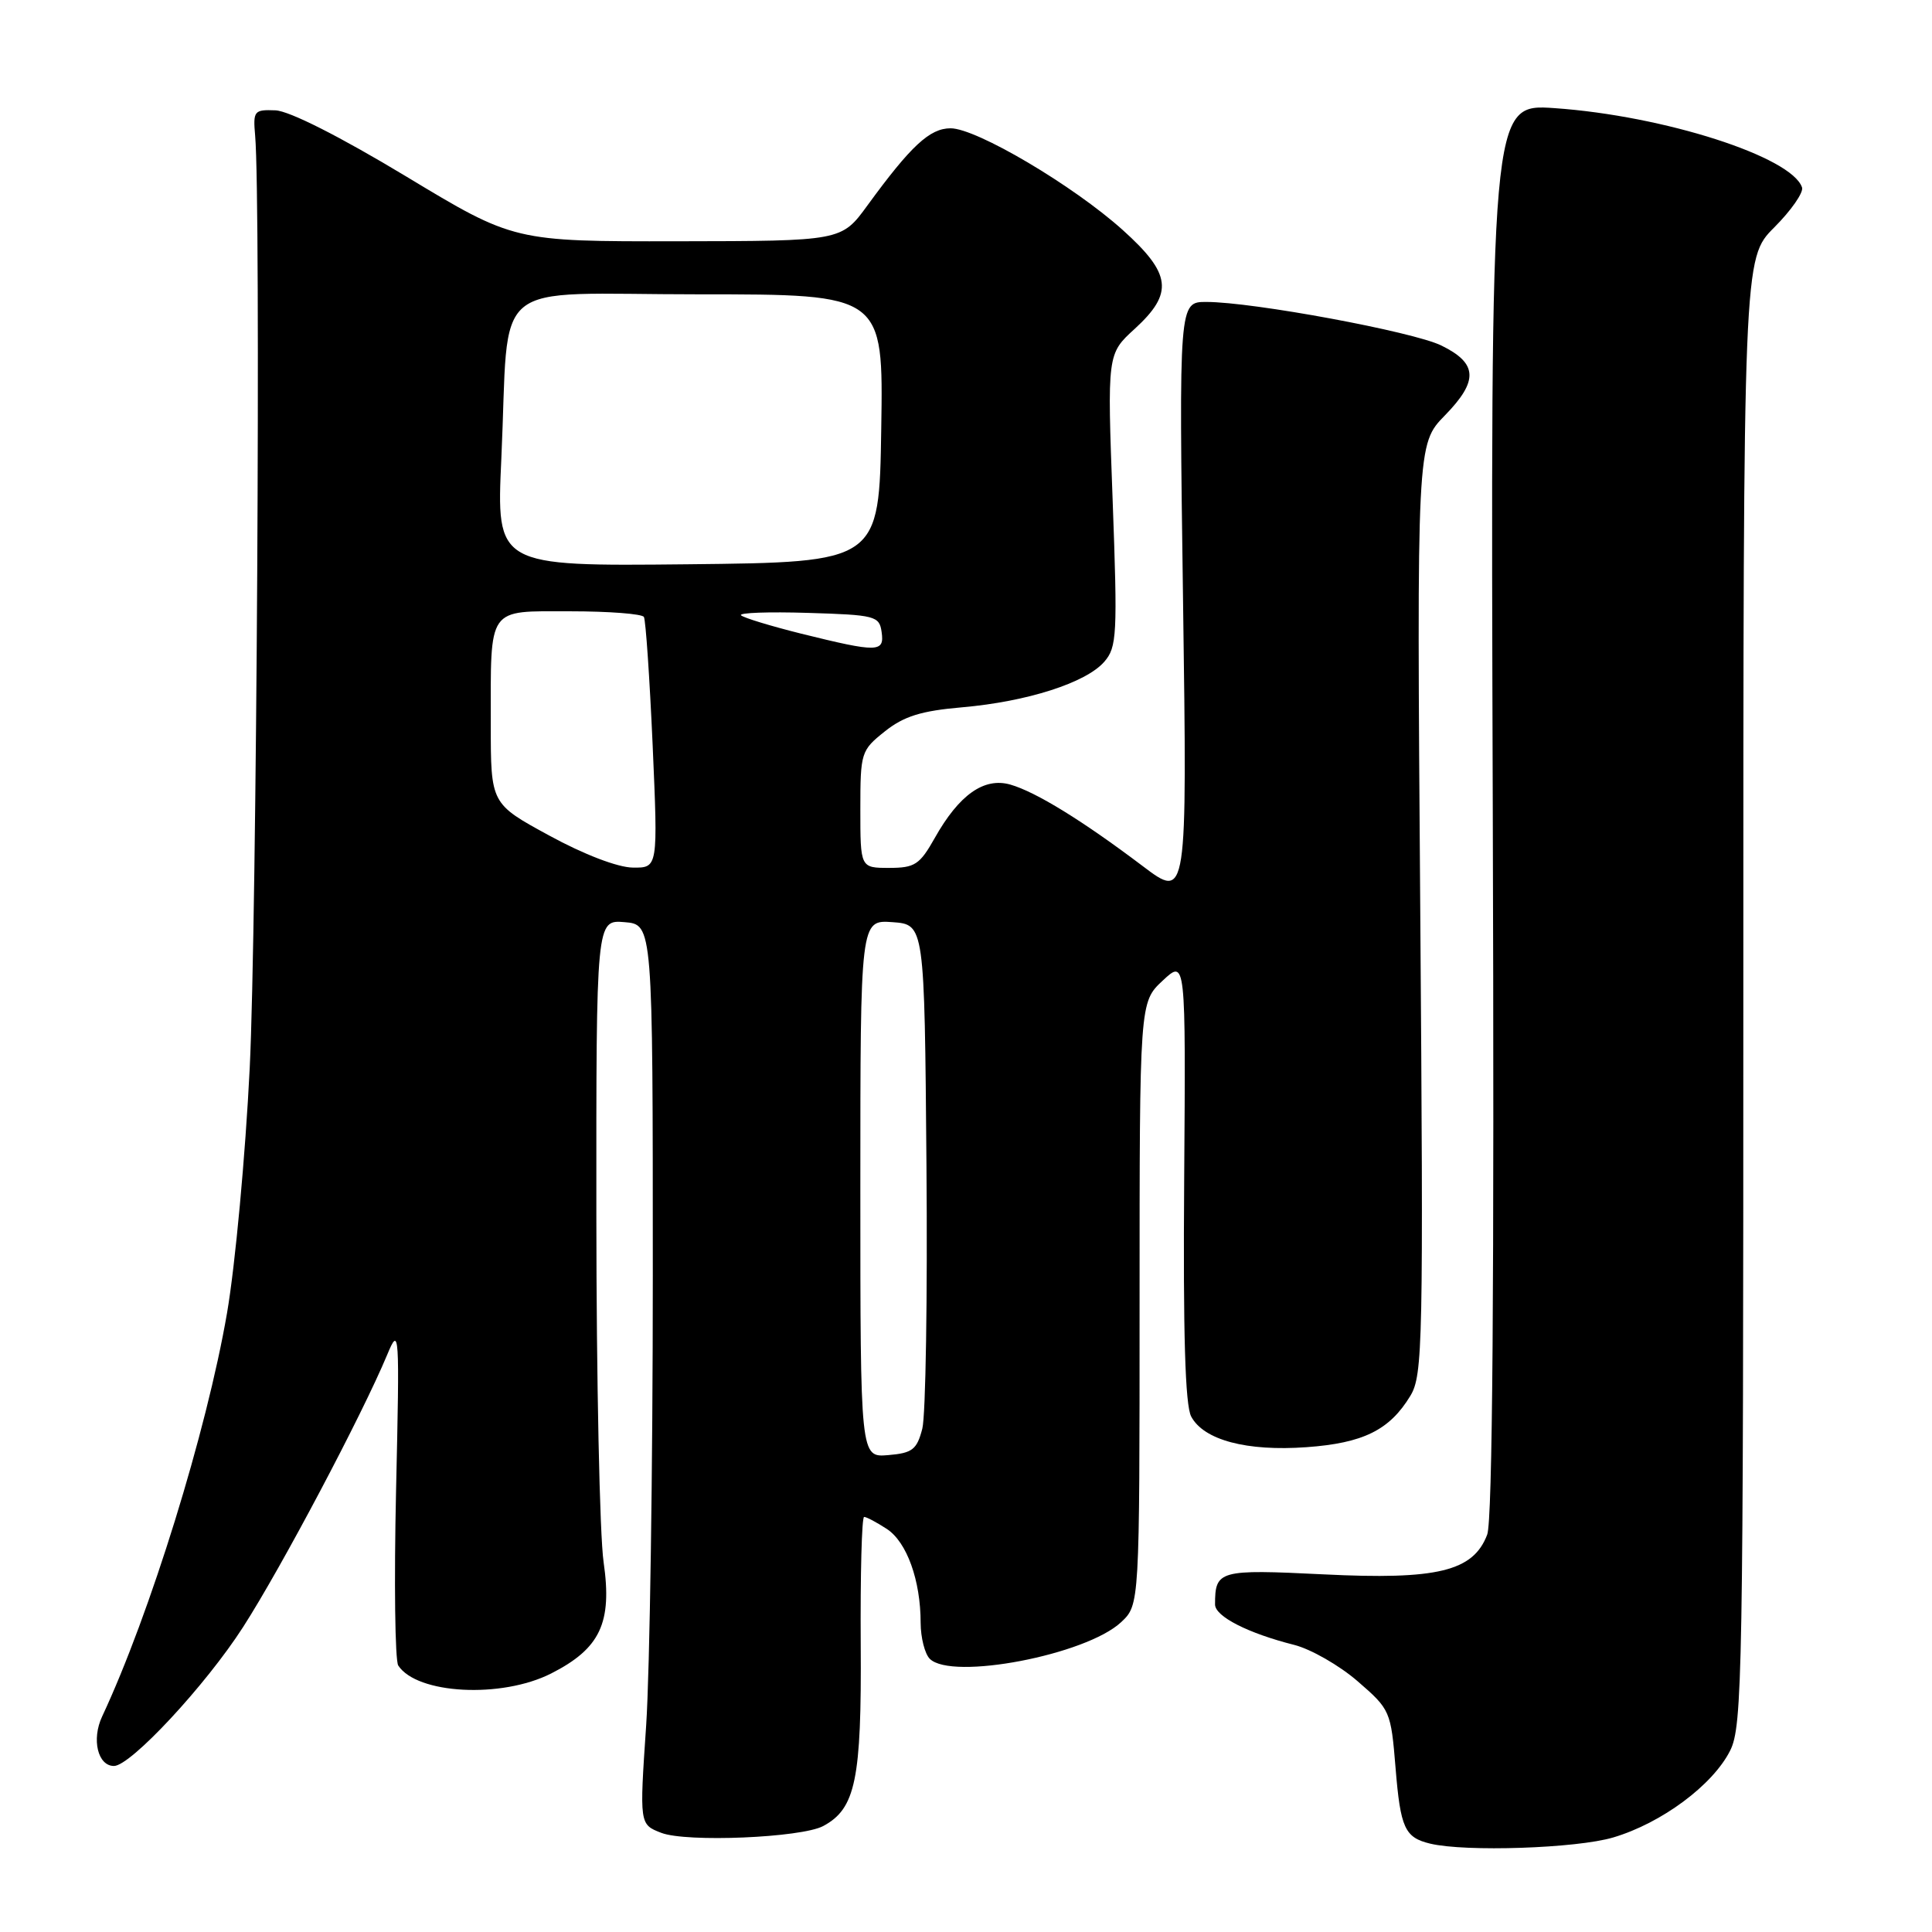 <?xml version="1.0" encoding="UTF-8" standalone="no"?>
<!DOCTYPE svg PUBLIC "-//W3C//DTD SVG 1.1//EN" "http://www.w3.org/Graphics/SVG/1.1/DTD/svg11.dtd" >
<svg xmlns="http://www.w3.org/2000/svg" xmlns:xlink="http://www.w3.org/1999/xlink" version="1.1" viewBox="0 0 256 256">
 <g >
 <path fill="currentColor"
d=" M 213.77 243.47 C 220.17 241.57 226.95 236.54 229.25 231.97 C 230.88 228.74 231.00 221.85 231.00 131.37 C 231.00 34.24 231.00 34.24 235.09 30.14 C 237.34 27.89 239.00 25.50 238.78 24.84 C 237.42 20.77 220.49 15.34 206.00 14.33 C 197.50 13.74 197.50 13.74 197.80 107.17 C 198.01 170.45 197.77 201.49 197.06 203.35 C 195.21 208.21 190.47 209.36 175.36 208.61 C 161.52 207.93 161.00 208.07 161.00 212.60 C 161.00 214.18 165.35 216.41 171.50 217.96 C 173.70 218.52 177.48 220.68 179.90 222.78 C 184.22 226.52 184.30 226.72 184.92 234.27 C 185.57 242.24 186.14 243.48 189.50 244.29 C 194.17 245.41 208.92 244.92 213.77 243.47 Z  M 109.08 241.96 C 113.37 239.66 114.17 235.82 114.05 217.90 C 113.99 208.60 114.19 201.00 114.50 201.00 C 114.82 201.00 116.17 201.72 117.52 202.60 C 120.16 204.34 121.99 209.40 121.99 215.05 C 122.00 217.00 122.54 219.14 123.20 219.80 C 126.10 222.70 143.94 219.28 148.56 214.94 C 151.00 212.65 151.00 212.65 151.00 172.73 C 151.00 132.80 151.00 132.80 154.06 129.94 C 157.12 127.08 157.12 127.08 156.91 156.32 C 156.76 176.73 157.04 186.21 157.84 187.70 C 159.51 190.82 165.19 192.33 173.11 191.76 C 180.63 191.22 184.12 189.50 186.87 184.97 C 188.54 182.23 188.62 178.17 188.19 120.46 C 187.73 58.86 187.73 58.86 191.46 55.04 C 195.93 50.46 195.81 48.14 190.98 45.78 C 187.25 43.95 166.01 40.01 159.86 40.01 C 156.21 40.00 156.21 40.00 156.76 79.61 C 157.31 119.22 157.31 119.22 151.40 114.75 C 143.47 108.76 137.26 104.93 133.87 103.96 C 130.39 102.97 127.08 105.31 123.86 111.04 C 121.87 114.57 121.22 115.00 117.82 115.00 C 114.00 115.00 114.00 115.00 114.00 107.25 C 114.00 99.70 114.09 99.43 117.25 96.91 C 119.78 94.90 122.06 94.19 127.50 93.72 C 136.10 92.97 143.90 90.47 146.32 87.69 C 148.00 85.76 148.09 84.13 147.43 66.25 C 146.71 46.90 146.71 46.90 150.36 43.57 C 155.53 38.83 155.23 36.29 148.77 30.48 C 142.21 24.58 129.38 17.00 125.96 17.00 C 123.20 17.00 120.71 19.31 114.94 27.22 C 111.50 31.94 111.50 31.94 89.80 31.97 C 68.10 32.00 68.10 32.00 53.80 23.37 C 45.04 18.09 38.34 14.70 36.50 14.62 C 33.66 14.51 33.52 14.69 33.81 18.00 C 34.57 26.67 34.02 122.63 33.09 141.50 C 32.52 153.05 31.17 167.68 30.08 174.00 C 27.38 189.65 19.88 213.89 13.53 227.45 C 12.11 230.48 12.96 234.00 15.10 234.00 C 17.31 234.00 27.25 223.31 32.20 215.61 C 37.29 207.70 47.97 187.51 51.31 179.50 C 52.92 175.64 52.96 176.27 52.48 197.50 C 52.21 209.60 52.34 220.03 52.77 220.69 C 55.25 224.49 66.44 225.08 73.02 221.75 C 79.54 218.44 81.14 215.04 79.98 206.98 C 79.46 203.42 79.03 182.81 79.02 161.19 C 79.00 121.88 79.00 121.88 82.75 122.19 C 86.50 122.50 86.50 122.50 86.50 169.00 C 86.50 194.57 86.10 221.40 85.62 228.62 C 84.73 241.74 84.73 241.74 87.62 242.86 C 90.95 244.15 106.18 243.51 109.08 241.96 Z  M 114.00 157.50 C 114.00 121.89 114.00 121.89 118.25 122.19 C 122.50 122.50 122.50 122.50 122.76 154.31 C 122.91 171.80 122.66 187.55 122.21 189.31 C 121.49 192.08 120.90 192.54 117.69 192.81 C 114.00 193.12 114.00 193.12 114.00 157.50 Z  M 72.77 110.71 C 65.03 106.50 65.03 106.50 65.03 96.00 C 65.03 80.21 64.47 81.00 75.56 81.00 C 80.69 81.00 85.08 81.34 85.32 81.75 C 85.56 82.16 86.08 89.81 86.48 98.75 C 87.19 115.00 87.19 115.00 83.85 114.96 C 81.86 114.94 77.36 113.22 72.77 110.71 Z  M 106.15 83.96 C 102.11 82.95 98.53 81.86 98.19 81.53 C 97.86 81.19 101.84 81.05 107.04 81.21 C 115.99 81.48 116.52 81.62 116.82 83.75 C 117.21 86.47 116.34 86.48 106.15 83.96 Z  M 66.43 60.77 C 67.55 36.34 64.35 39.00 92.61 39.00 C 117.05 39.00 117.05 39.00 116.77 56.75 C 116.50 74.50 116.50 74.50 91.14 74.77 C 65.77 75.03 65.77 75.03 66.43 60.77 Z "/>
</g>
</svg>